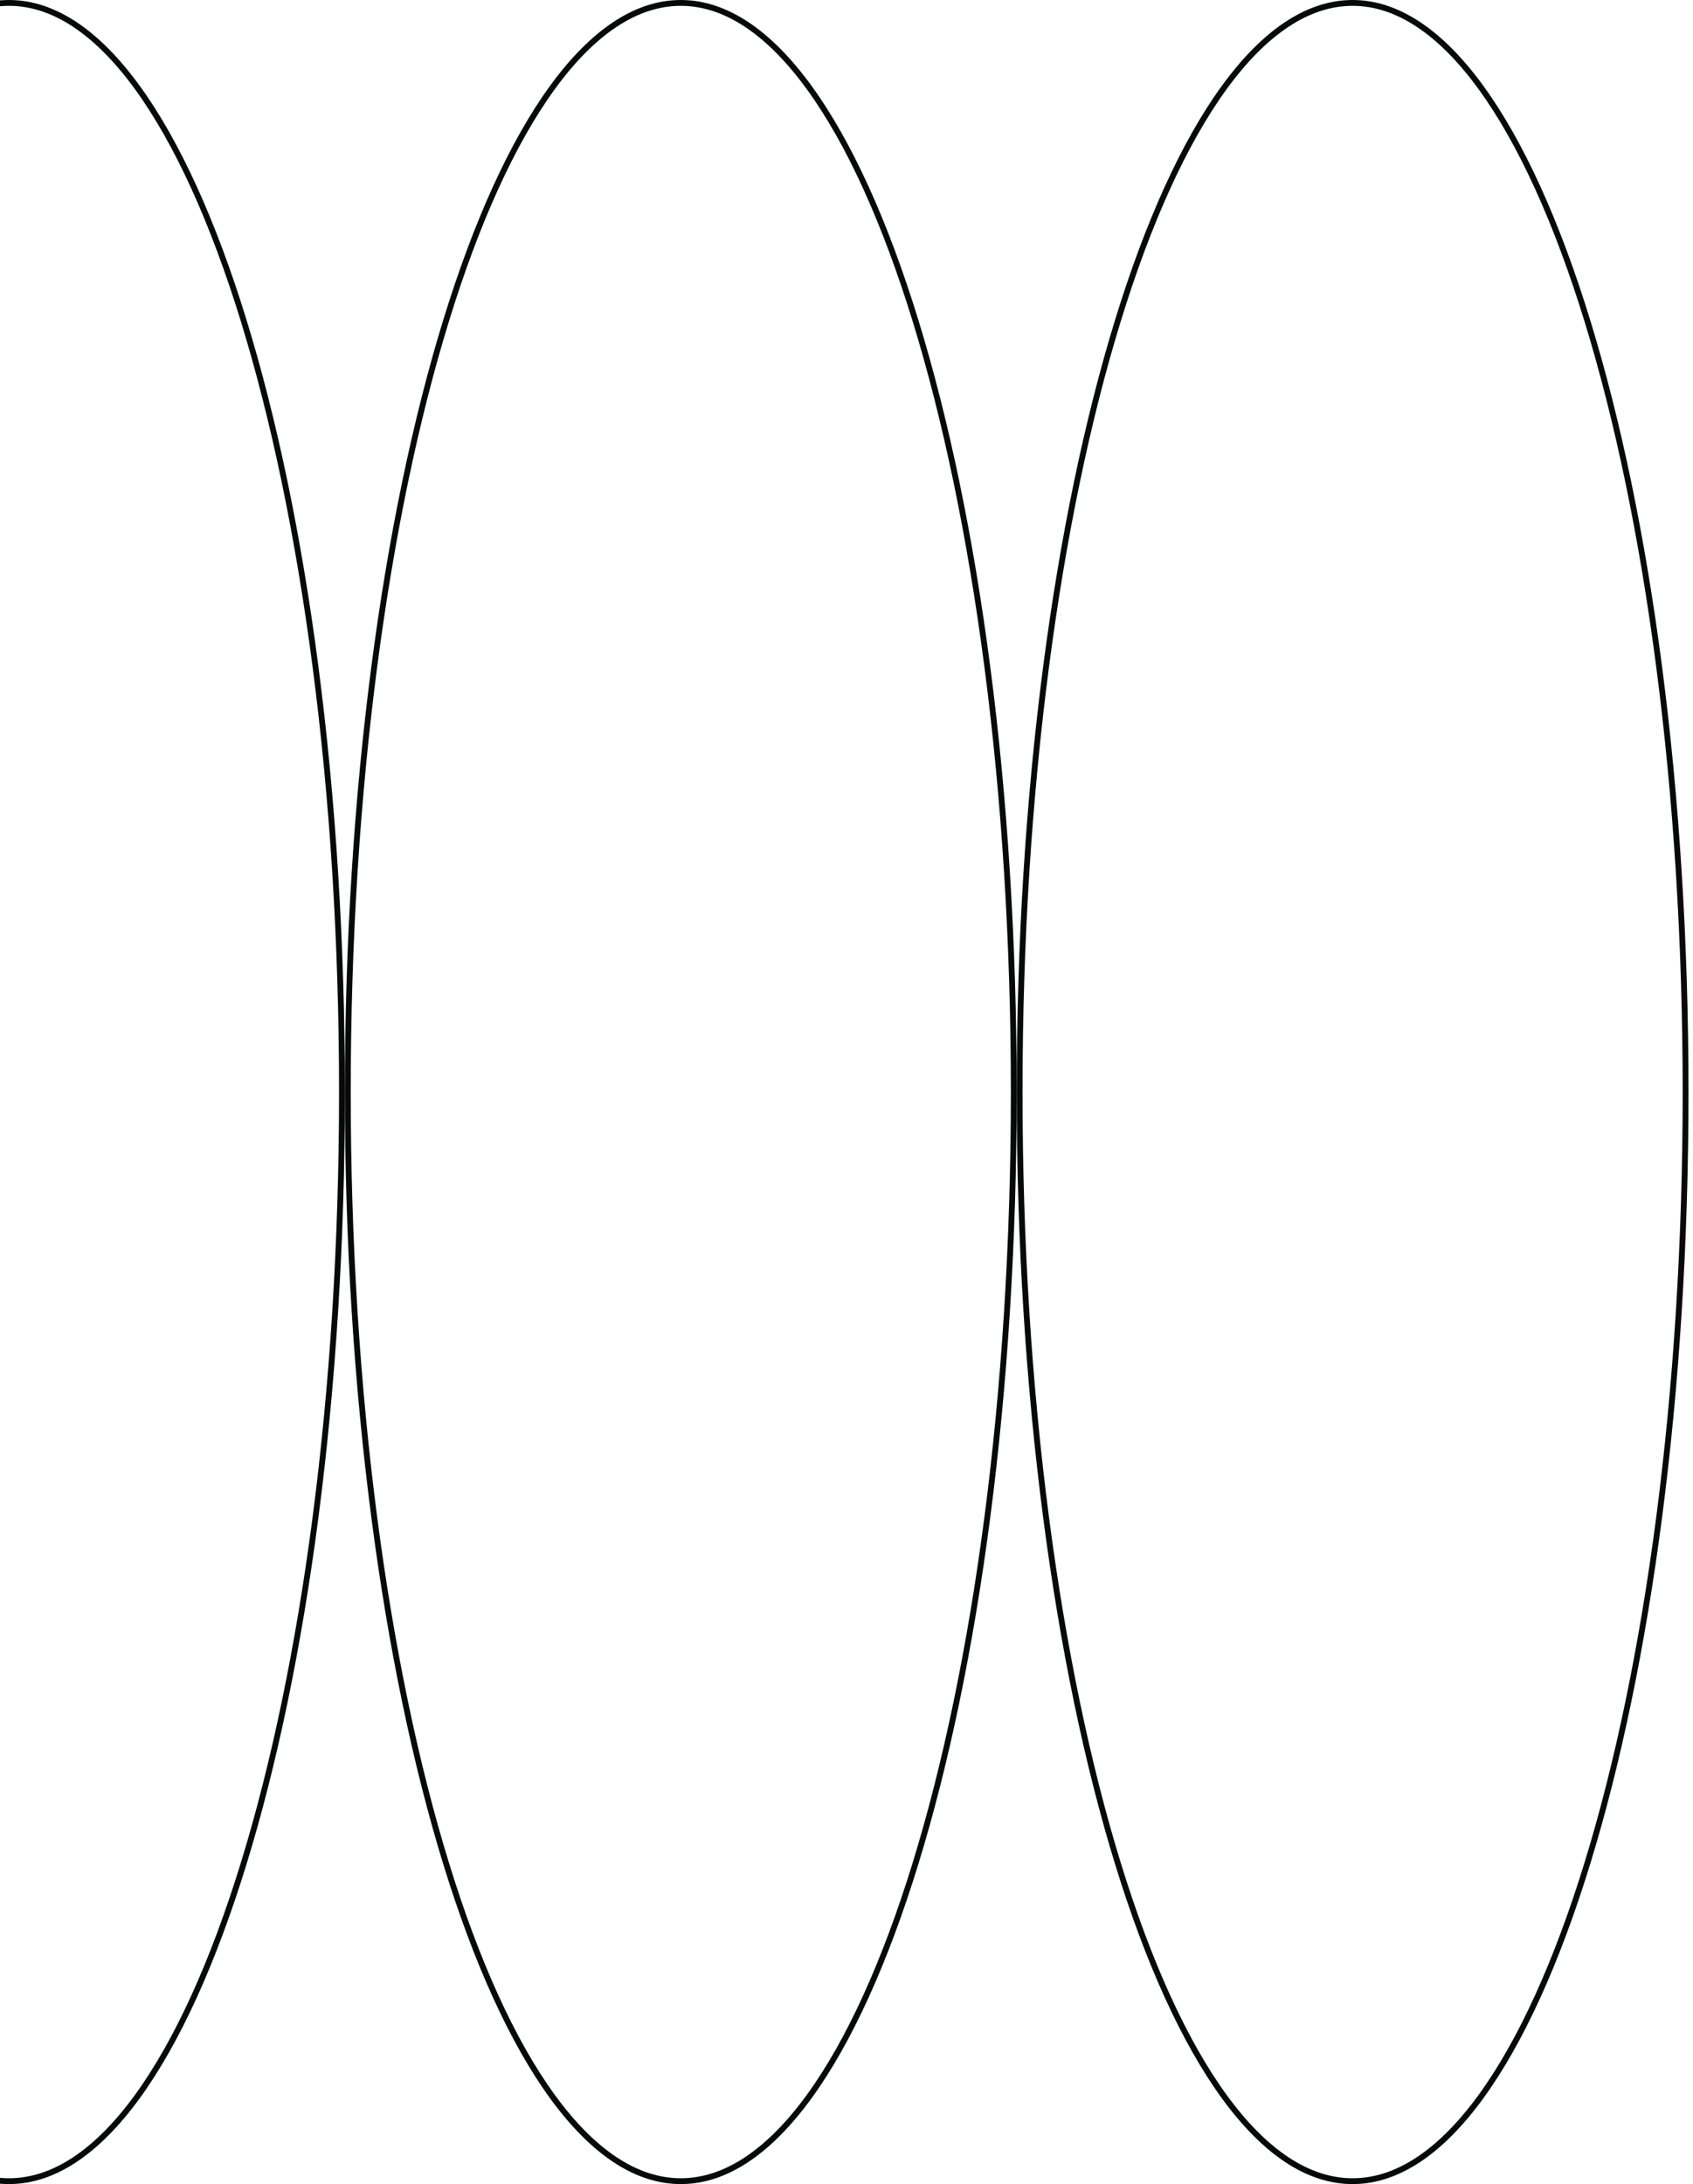 <svg width="290" height="374" viewBox="0 0 290 374" fill="none" xmlns="http://www.w3.org/2000/svg">
    <path d="M1.538 0.5C9.246 0.5 16.684 5.578 23.531 14.99C30.369 24.39 36.548 38.025 41.746 54.918C52.141 88.699 58.577 135.397 58.577 187C58.577 238.603 52.141 285.301 41.746 319.082C36.548 335.975 30.369 349.61 23.531 359.011C16.684 368.422 9.246 373.5 1.538 373.5C-6.169 373.5 -13.607 368.422 -20.454 359.011C-27.292 349.61 -33.471 335.975 -38.669 319.082C-49.064 285.301 -55.5 238.603 -55.5 187C-55.5 135.397 -49.064 88.699 -38.669 54.918C-33.471 38.025 -27.292 24.39 -20.454 14.99C-13.607 5.578 -6.169 0.5 1.538 0.5Z" stroke="#080A0A"/>
    <path d="M116.616 0.5C124.323 0.5 131.761 5.578 138.608 14.99C145.446 24.39 151.626 38.025 156.824 54.918C167.218 88.699 173.654 135.397 173.654 187C173.654 238.603 167.218 285.301 156.824 319.082C151.626 335.975 145.446 349.61 138.608 359.011C131.761 368.422 124.323 373.5 116.616 373.5C108.908 373.5 101.47 368.422 94.623 359.011C87.785 349.61 81.606 335.975 76.408 319.082C66.014 285.301 59.577 238.603 59.577 187C59.577 135.397 66.014 88.699 76.408 54.918C81.606 38.025 87.785 24.39 94.623 14.99C101.47 5.578 108.908 0.5 116.616 0.5Z" stroke="#080A0A"/>
    <path d="M231.693 0.5C239.401 0.5 246.839 5.578 253.685 14.99C260.523 24.39 266.703 38.025 271.901 54.918C282.295 88.699 288.731 135.397 288.731 187C288.731 238.603 282.295 285.301 271.901 319.082C266.703 335.975 260.523 349.61 253.685 359.011C246.839 368.422 239.401 373.5 231.693 373.5C223.985 373.5 216.547 368.422 209.7 359.011C202.862 349.61 196.683 335.975 191.485 319.082C181.091 285.301 174.654 238.603 174.654 187C174.654 135.397 181.091 88.699 191.485 54.918C196.683 38.025 202.862 24.39 209.7 14.99C216.547 5.578 223.985 0.5 231.693 0.5Z" stroke="#080A0A"/>
</svg>
